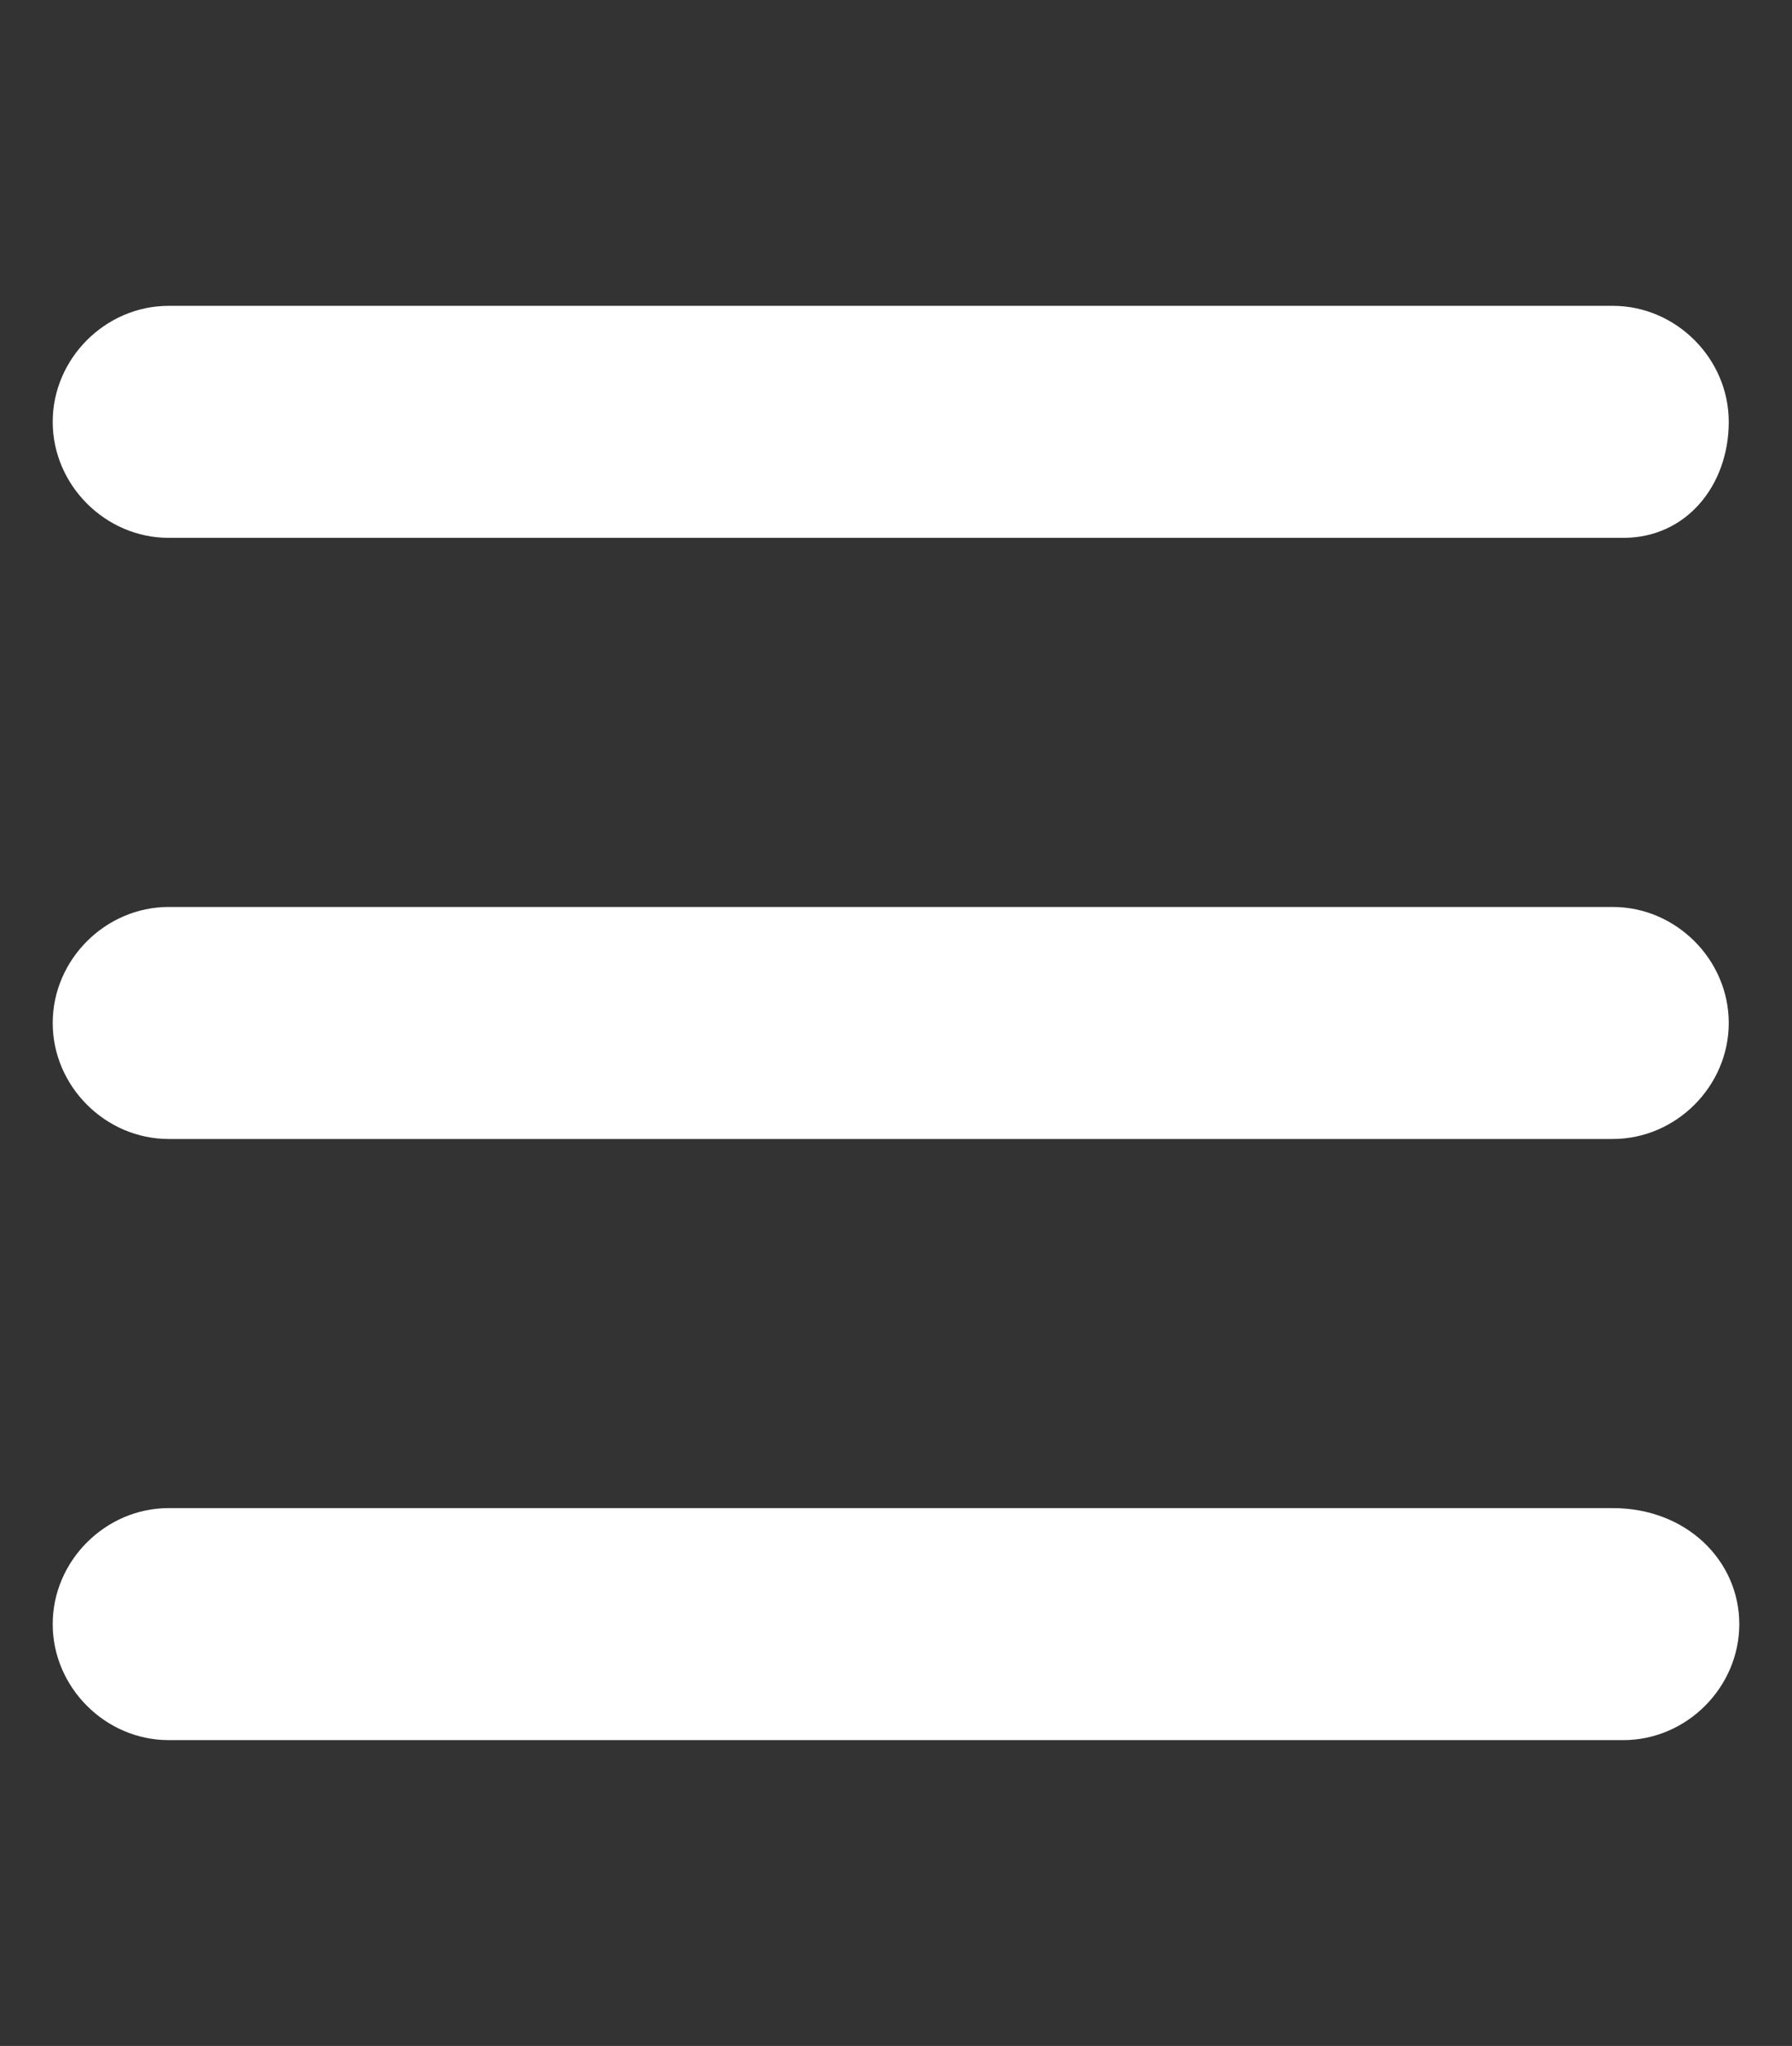 <?xml version="1.0" encoding="utf-8"?>
<!-- Generator: Adobe Illustrator 25.4.1, SVG Export Plug-In . SVG Version: 6.00 Build 0)  -->
<svg version="1.1" xmlns="http://www.w3.org/2000/svg" xmlns:xlink="http://www.w3.org/1999/xlink" x="0px" y="0px"
	 viewBox="0 0 17 19.4" style="enable-background:new 0 0 17 19.4;" xml:space="preserve">
<rect x="0" y="0" width="17" height="19.4" fill="#333333" stroke="none"/>
<style type="text/css">
	.st0{display:none;}
	.st1{display:inline;}
	.st2{display:inline;fill:#FFFFFF;}
	.st3{fill:#FFFFFF;}
	.st4{display:inline;fill:url(#SVGID_1_);}
	.st5{display:inline;fill:#8D8D8D;}
</style>
<g id="Capa_3" class="st0">
	<rect x="-8.1" y="-4.1" class="st1" width="32.8" height="27.9"/>
</g>
<g id="Wallet_00000047049962564219896520000010368504737562009251_" class="st0">
	<g id="Bell">
	</g>
	<g id="Picture">
		<path class="st2" d="M31.9,5.4c-0.8,0-1.5,0.7-1.5,1.5s0.7,1.5,1.5,1.5c0.8,0,1.5-0.7,1.5-1.5S32.7,5.4,31.9,5.4z M41.1,2.6h-12
			c-1.1,0-2,0.9-2,2v10.1c0,1.1,0.9,2,2,2h12.1c1.1,0,2-0.9,2-2v-10C43.1,3.5,42.3,2.6,41.1,2.6z M41.6,14.5l-4.3-5.8
			c-0.1-0.1-0.3-0.2-0.4-0.2c-0.2,0-0.4,0.1-0.5,0.2l-3.3,4.5l-1.2-1.4c-0.1-0.1-0.3-0.2-0.5-0.2s-0.4,0.1-0.5,0.2l-2.4,2.9l0,0v-10
			c0-0.3,0.2-0.5,0.5-0.5h12.1c0.3,0,0.5,0.2,0.5,0.5V14.5L41.6,14.5z"/>
	</g>
	<g id="List">
		<path class="st2" d="M2.6,4.2C2.3,4.2,2,4.5,2,4.9v1.3c0,0.3,0.3,0.6,0.6,0.6h1.3c0.3,0,0.6-0.3,0.6-0.6V4.9
			c0-0.3-0.3-0.6-0.6-0.6H2.6V4.2z M6.6,4.7C6.1,4.7,5.8,5,5.8,5.5s0.4,0.8,0.8,0.8h7.5C14.6,6.3,15,6,15,5.5s-0.4-0.8-0.8-0.8H6.6z
			 M6.6,8.8c-0.5,0-0.8,0.4-0.8,0.8s0.4,0.8,0.8,0.8h7.5c0.5,0,0.8-0.4,0.8-0.8s-0.4-0.8-0.8-0.8H6.6z M6.6,13
			c-0.5,0-0.8,0.4-0.8,0.8s0.4,0.8,0.8,0.8h7.5c0.5,0,0.8-0.4,0.8-0.8S14.6,13,14.1,13H6.6z M2,9.1v1.3C2,10.7,2.3,11,2.6,11h1.3
			c0.3,0,0.6-0.3,0.6-0.6V9.1c0-0.3-0.3-0.6-0.6-0.6H2.6C2.3,8.4,2,8.7,2,9.1z M2.6,12.6c-0.3,0-0.6,0.3-0.6,0.6v1.3
			c0,0.3,0.3,0.6,0.6,0.6h1.3c0.3,0,0.6-0.3,0.6-0.6v-1.3c0-0.3-0.3-0.6-0.6-0.6H2.6z"/>
	</g>
	<g id="Home">
		<path class="st2" d="M16.5,9.7c0,0.5-0.4,0.9-0.9,0.9h-0.9v4.5c0,0.1,0,0.2,0,0.2v0.4c0,0.6-0.5,1.1-1.1,1.1h-0.4h-0.1H13h-1h-0.7
			c-0.6,0-1.1-0.5-1.1-1.1V15v-1.8c0-0.5-0.4-0.9-0.9-0.9H7.6c-0.5,0-0.9,0.4-0.9,0.9V15v0.7c0,0.6-0.5,1.1-1.1,1.1H4.9H4H3.9H3.8
			H3.4c-0.6,0-1.1-0.5-1.1-1.1v-3.1v-0.1v-1.9h-1c-0.5,0-0.9-0.4-0.9-0.9c0-0.3,0.1-0.5,0.3-0.7l7.1-6.2C8,2.6,8.2,2.6,8.4,2.6
			S8.8,2.7,9,2.8L16.2,9C16.4,9.2,16.5,9.4,16.5,9.7z"/>
	</g>
	<g id="Messages">
		<path class="st2" d="M14.5,2h-12c-1.1,0-2,0.9-2,2v9c0,1.1,0.9,2,2,2h3v2.6c0,0.3,0.3,0.5,0.6,0.3L10,15h4.5c1.1,0,2-0.9,2-2V4
			C16.5,2.9,15.6,2,14.5,2z M15,13c0,0.3-0.2,0.5-0.5,0.5h-5L7,15.4v-1.9H2.5C2.2,13.5,2,13.3,2,13V4c0-0.3,0.2-0.5,0.5-0.5h12
			C14.8,3.5,15,3.7,15,4V13z"/>
	</g>
	<g id="Folder">
		<path class="st2" d="M14.6,5H9.2L7.7,3.6C7.3,3.2,6.8,3,6.3,3H2.6c-1.1,0-2,0.9-2,2v10c0,1.1,0.9,2,2,2h12c1.1,0,2-0.9,2-2V7
			C16.6,5.9,15.7,5,14.6,5z M15.1,15c0,0.3-0.2,0.5-0.5,0.5h-12c-0.3,0-0.5-0.2-0.5-0.5V5c0-0.3,0.2-0.5,0.5-0.5h3.7
			c0.1,0,0.3,0.1,0.4,0.1l2,1.9h6c0.3,0,0.5,0.2,0.5,0.5v8H15.1z"/>
	</g>
	<g id="Wallet" class="st1">
		<path class="st3" d="M5.2,11.9c0.4,0,0.7,0.3,0.7,0.7s-0.3,0.7-0.7,0.7H3.8c-0.4,0-0.7-0.3-0.7-0.7s0.3-0.7,0.7-0.7H5.2z
			 M10.5,11.9c0.4,0,0.7,0.3,0.7,0.7s-0.3,0.7-0.7,0.7H7.4c-0.4,0-0.7-0.3-0.7-0.7s0.3-0.7,0.7-0.7H10.5z M14.7,3.5
			c1,0,1.8,0.8,1.8,1.8v8.8c0,1-0.8,1.8-1.8,1.8H2.3c-1,0-1.8-0.8-1.8-1.8V5.3c0-1,0.8-1.8,1.8-1.8L14.7,3.5z M14.7,4.8H2.3
			C2,4.8,1.8,5,1.8,5.3v0.9h13.3V5.3C15.1,5,14.9,4.8,14.7,4.8z M15.1,8.8H1.8v5.3c0,0.2,0.2,0.4,0.4,0.4h12.4
			c0.2,0,0.4-0.2,0.4-0.4V8.8H15.1z"/>
	</g>
</g>
<g id="Wishes" class="st0">
	<path class="st1" d="M6.7,12.9L6.7,12.9L6.7,12.9C6.7,12.9,6.7,12.9,6.7,12.9z"/>
	<g class="st1">
		<path class="st3" d="M16,9.7c0,4.3-3.6,7.8-8,7.6c-3.9-0.2-7.1-3.5-7.2-7.4c0-1.5,0.4-2.9,1-4c0.4,2.6,1.2,5,3.2,5.7
			c-1.5-3,5.5-6.7-0.3-8.5c1.1-0.6,2.3-0.9,3.7-0.9c0.9,0,1.8,0.2,2.6,0.5c2.6,0.9,4.1,3.7,3.2,6.3c-0.2,0.7-0.6,1.3-1.2,1.7
			c0.2,0.7,2.5,0.4,2.9-1.8C16,9.1,16,9.4,16,9.7z"/>
	</g>
</g>
<g id="Admin" class="st0">
	<path class="st2" d="M8.4,13.4c-1.9-0.1-3.5-1.7-3.5-3.7c0-0.7,0.2-1.4,0.5-2C5.6,9.1,6,10.3,7,10.6C6.3,9.2,9.7,7.3,6.8,6.4
		C7.4,6.1,8,6,8.6,6C9.1,6,9.5,6,9.9,6.2c1.3,0.5,2,1.8,1.6,3.1c-0.1,0.3-0.3,0.7-0.6,0.8c0.1,0.4,1.2,0.2,1.4-0.9
		c0,0.2,0,0.3,0,0.5C12.4,11.8,10.6,13.6,8.4,13.4z"/>
	<path class="st2" d="M1.4,7.6c0-0.3,0-0.7,0-1c0,0,0-0.1,0-0.1c0-0.7,0.1-1.3,0.1-2c0-0.2,0.1-0.4,0.4-0.5c1.9-0.7,3.8-1.4,5.7-2.1
		c0.3-0.1,0.5-0.2,0.8-0.3c0.1,0,0.1,0,0.2,0c0,0,0.1,0,0.1,0c2.1,0.8,4.3,1.6,6.4,2.3c0.2,0.1,0.3,0.2,0.4,0.5c0,0.3,0.1,0.7,0.1,1
		c0.1,1.3,0.1,2.5-0.1,3.8c-0.1,0.8-0.2,1.6-0.5,2.3c-0.4,1.4-1,2.6-2,3.7c-1,1.1-2.3,1.9-3.8,2.3c-0.4,0.1-0.8,0.2-1.2,0.1
		c-1.4-0.3-2.6-0.9-3.6-1.8c-1.1-1-1.9-2.3-2.4-3.7c-0.4-1.3-0.6-2.6-0.7-4C1.4,8,1.4,7.8,1.4,7.6z M14.7,7C14.7,7,14.7,7,14.7,7
		c0-0.7-0.1-1.3-0.1-2c0-0.1,0-0.1-0.1-0.2c-2-0.7-3.9-1.4-5.9-2.1c0,0-0.1,0-0.2,0C7.6,3,6.7,3.3,5.8,3.7C4.8,4.1,3.7,4.4,2.6,4.8
		c0,0-0.1,0-0.1,0.1C2.5,5.8,2.4,6.6,2.4,7.4c0,1,0.1,2,0.3,3c0.2,1.2,0.6,2.3,1.3,3.3c1,1.5,2.3,2.5,4,2.9c0.2,0,0.4,0.1,0.5,0.1
		c0.4,0,0.8-0.1,1.1-0.3c1.6-0.6,2.7-1.6,3.5-3c0.7-1.1,1-2.3,1.2-3.6C14.7,8.9,14.7,7.9,14.7,7z"/>
</g>
<g id="Icongnit" class="st0">
	<g class="st1">
		<path class="st3" d="M10.6,3.5c0.4,0.1,0.6,0.4,0.7,0.7c0.6,1.5,1.1,2.9,1.7,4.4c0,0,0,0.1,0.1,0.2c-3,0-6,0-9,0
			c0-0.1,0-0.1,0-0.1c0.6-1.5,1.2-3,1.7-4.5c0.1-0.3,0.3-0.5,0.7-0.6c0.1,0,0.2,0,0.3,0C7.3,3.7,7.9,3.9,8.5,4c0,0,0.1,0,0.1,0
			c0.6-0.2,1.2-0.4,1.7-0.6C10.4,3.5,10.5,3.5,10.6,3.5z"/>
		<path class="st3" d="M1,9.9c0.1,0,0.1,0,0.2,0c4.9,0,9.8,0,14.6,0c0.1,0,0.1,0,0.2,0c0,0.4,0,0.7,0,1.1c-5,0-10,0-15,0
			C1,10.6,1,10.2,1,9.9z"/>
		<path class="st3" d="M7.6,14.1c1-0.2,1-0.2,1.8,0c0.1-0.3,0.2-0.5,0.3-0.8c0.6-1.1,1.7-1.7,2.9-1.5c1.3,0.2,2.3,1.1,2.5,2.3
			c0.4,1.7-0.7,3.3-2.4,3.6C11.3,18,9.8,17,9.4,15.4c0-0.1,0-0.2,0-0.2c0-0.2-0.1-0.2-0.2-0.3c-0.5-0.2-1-0.2-1.4,0
			c-0.1,0-0.1,0.1-0.1,0.2c-0.2,1.6-1.6,2.8-3.2,2.6c-1.3-0.1-2.4-1.1-2.7-2.5c-0.3-1.4,0.5-2.9,1.9-3.4c1.6-0.6,3.4,0.3,3.9,2
			C7.5,14,7.6,14,7.6,14.1z M14.4,14.8c0-1.2-0.9-2.1-2.1-2.1c-1.2,0-2.1,1-2.1,2.2c0,1.2,0.9,2.1,2.1,2.1
			C13.5,16.9,14.4,15.9,14.4,14.8z M6.8,14.8c0-1.2-0.9-2.1-2.1-2.2c-1.1,0-2.1,0.9-2.1,2.1c0,1.2,0.9,2.2,2,2.2
			C5.8,16.9,6.8,16,6.8,14.8z"/>
	</g>
</g>
<g id="Log_out" class="st0">
	<g class="st1">
		<path class="st3" d="M11.3,14.4c-0.5,0-0.9,0.4-0.9,0.9c0,0.5,0.4,0.9,0.9,0.9h1.9c1.6,0,2.8-1.3,2.8-2.8V5.9
			c0-1.6-1.3-2.8-2.8-2.8h-1.9c-0.5,0-0.9,0.4-0.9,0.9S10.8,5,11.3,5h1.9c0.5,0,0.9,0.4,0.9,0.9v7.5c0,0.5-0.4,0.9-0.9,0.9H11.3z
			 M1.2,9.2C1.1,9.3,1,9.5,1,9.7c0,0.2,0.1,0.4,0.2,0.5l4.2,4c0.2,0.2,0.5,0.2,0.8,0.1c0.3-0.1,0.4-0.4,0.4-0.6v-2.1h3.8
			c0.5,0,0.9-0.4,0.9-0.9V8.8c0-0.5-0.4-0.9-0.9-0.9H6.6V5.7c0-0.3-0.2-0.5-0.4-0.6C5.9,4.9,5.6,5,5.4,5.2L1.2,9.2z"/>
	</g>
</g>
<g id="Flama" class="st0">
	<radialGradient id="SVGID_1_" cx="8.5" cy="9.7" r="6.802" gradientUnits="userSpaceOnUse">
		<stop  offset="0" style="stop-color:#FF4D1D"/>
		<stop  offset="0.346" style="stop-color:#FE4B20"/>
		<stop  offset="0.582" style="stop-color:#FC4429"/>
		<stop  offset="0.785" style="stop-color:#F83838"/>
		<stop  offset="0.968" style="stop-color:#F2274D"/>
		<stop  offset="1" style="stop-color:#F12352"/>
	</radialGradient>
	<path class="st4" d="M8.1,16.5c-3.5-0.2-6.4-3.1-6.4-6.6c0-1.3,0.3-2.5,0.9-3.6c0.3,2.3,1.1,4.5,2.9,5.1c-1.3-2.6,4.9-6-0.3-7.6
		c1-0.5,2.1-0.8,3.3-0.8c0.8,0,1.6,0.1,2.3,0.4c2.3,0.8,3.6,3.3,2.9,5.6c-0.2,0.6-0.5,1.2-1.1,1.5c0.2,0.7,2.2,0.3,2.6-1.6
		c0,0.3,0.1,0.6,0.1,0.8C15.3,13.6,12.1,16.7,8.1,16.5z"/>
</g>
<g id="Coment" class="st0">
	<path class="st5" d="M8.5,2.6C4,2.6,0.4,5.6,0.4,9.2c0,1.5,0.6,2.9,1.7,4c-0.5,1.3-1.5,2.3-1.5,2.3c-0.2,0.2-0.3,0.5-0.1,0.8
		c0.1,0.3,0.4,0.5,0.7,0.5c1.9,0,3.5-0.8,4.4-1.5c0.9,0.3,1.9,0.5,2.9,0.5c4.5,0,8.1-2.9,8.1-6.6S13,2.6,8.5,2.6z M8.5,14.3
		c-0.8,0-1.7-0.1-2.5-0.4l-0.7-0.2l-0.6,0.4c-0.5,0.3-1.1,0.7-1.8,0.9c0.2-0.4,0.5-0.8,0.6-1.3l0.3-0.9l-0.7-0.7
		c-0.6-0.6-1.3-1.6-1.3-3c0-2.8,3-5.1,6.6-5.1s6.6,2.3,6.6,5.1S12.1,14.3,8.5,14.3z"/>
</g>
<g id="Edith" class="st0">
	<path class="st2" d="M13.5,4.7L13.8,5c0.2,0.2,0.2,0.6,0,0.8l-0.7,0.7l-1.1-1.1l0.7-0.7C12.9,4.5,13.3,4.5,13.5,4.7L13.5,4.7z
		 M7.7,9.6l3.3-3.3l1.1,1.1l-3.3,3.3c-0.1,0.1-0.2,0.1-0.3,0.2l-1.5,0.4l0.4-1.5C7.6,9.8,7.7,9.7,7.7,9.6L7.7,9.6z M11.8,3.9
		L6.9,8.8C6.7,9,6.5,9.3,6.4,9.6l-0.7,2.5c-0.1,0.2,0,0.4,0.2,0.6s0.4,0.2,0.6,0.2L9,12.1c0.3-0.1,0.6-0.2,0.8-0.5l4.9-4.9
		c0.7-0.7,0.7-1.8,0-2.5l-0.3-0.3C13.6,3.2,12.5,3.2,11.8,3.9z M4.7,4.9c-1.2,0-2.2,1-2.2,2.2v6.8c0,1.2,1,2.2,2.2,2.2h6.8
		c1.2,0,2.2-1,2.2-2.2V11c0-0.3-0.3-0.6-0.6-0.6c-0.3,0-0.6,0.3-0.6,0.6v2.8c0,0.5-0.4,1-1,1H4.7c-0.5,0-1-0.4-1-1V7.1
		c0-0.5,0.4-1,1-1h2.8c0.3,0,0.6-0.3,0.6-0.6c0-0.3-0.3-0.6-0.6-0.6H4.7z"/>
</g>
<g id="New_Product" class="st0">
	<g class="st1">
		<path class="st3" d="M4.2,5.4c0.1-2.6,2.1-4.2,4.1-4.3c2.1-0.1,4.4,1.6,4.4,4.3c0.3,0,0.6,0,0.9,0c0.3,0,0.7,0,1,0.1
			c0.9,0.1,1.5,0.7,1.6,1.6c0.1,0.5,0.1,1.1,0.1,1.6c0,1.8,0,3.7,0,5.5c0,0.5-0.1,1-0.2,1.5c-0.3,1.3-1.2,2.2-2.5,2.3
			c-0.8,0.1-1.6,0.1-2.5,0.2c-2.1,0-4.2,0-6.3,0c-0.5,0-1-0.1-1.5-0.2c-1.4-0.3-2.3-1.1-2.5-2.6c-0.1-0.7-0.1-1.5-0.1-2.3
			c0-1.7,0-3.5,0-5.2c0-0.3,0-0.6,0.1-1c0.2-0.9,0.7-1.4,1.6-1.5c0.5-0.1,1-0.1,1.6-0.1C4,5.4,4.1,5.4,4.2,5.4z M8.5,6.8
			C8.5,6.8,8.5,6.8,8.5,6.8c-1.9,0-3.7,0-5.6,0C2.2,6.8,2.1,7,2.1,7.7c0,1.4,0,2.8,0,4.3c0,1,0,2,0.1,3.1c0.1,1.1,0.6,1.6,1.7,1.8
			c0.4,0,0.8,0.1,1.2,0.1c2.2,0,4.4,0,6.5,0c0.7,0,1.3-0.1,2-0.2c0.6-0.1,1-0.5,1.2-1.1c0.1-0.4,0.2-0.9,0.2-1.4c0-2.1,0-4.2,0-6.3
			c0-0.9-0.1-1-1-1C12.1,6.8,10.3,6.8,8.5,6.8z M11.4,5.4c0-1.1-0.5-1.9-1.4-2.4C9,2.4,8,2.4,6.9,3C6.1,3.6,5.6,4.4,5.6,5.4
			C7.5,5.4,9.4,5.4,11.4,5.4z"/>
		<path class="st3" d="M7.8,12.8c-0.4,0-0.9,0-1.3,0c-0.3,0-0.5-0.1-0.7-0.4c-0.1-0.2-0.1-0.5,0.1-0.7c0.2-0.2,0.4-0.3,0.6-0.3
			c0.4,0,0.8,0,1.2,0c0-0.5,0-0.9,0-1.3c0-0.4,0.3-0.7,0.7-0.7c0.4,0,0.7,0.3,0.7,0.7c0,0.4,0,0.9,0,1.4c0.4,0,0.8,0,1.1,0
			c0.1,0,0.2,0,0.3,0c0.4,0,0.7,0.3,0.6,0.7c0,0.4-0.3,0.6-0.7,0.6c-0.4,0-0.7,0-1.1,0c-0.1,0-0.2,0-0.3,0c0,0.3,0,0.5,0,0.7
			c0,0.2,0,0.4,0,0.6c0,0.4-0.3,0.7-0.7,0.7c-0.4,0-0.7-0.3-0.7-0.7c0-0.4,0-0.8,0-1.2C7.8,12.9,7.8,12.9,7.8,12.8z"/>
	</g>
</g>
<g id="Check" class="st0">
	<path class="st2" d="M8.2,12.7c-0.3,0.3-0.9,0.3-1.3,0l-2-2c-0.3-0.3-0.3-0.9,0-1.3C5.2,9,5.8,9,6.1,9.4l1.4,1.4L11,7.3
		c0.3-0.3,0.9-0.3,1.3,0c0.3,0.3,0.3,0.9,0,1.3L8.2,12.7z M16.7,10c0,4.5-3.7,8.2-8.2,8.2S0.4,14.5,0.4,10S4,1.8,8.6,1.8
		S16.7,5.5,16.7,10z M8.6,3.4c-3.7,0-6.6,3-6.6,6.6s3,6.6,6.6,6.6s6.6-3,6.6-6.6S12.2,3.4,8.6,3.4z"/>
</g>
<g id="Clock" class="st0">
	<path class="st2" d="M14.8,9.7c0,3.5-2.8,6.3-6.3,6.3s-6.3-2.8-6.3-6.3S5,3.4,8.5,3.4S14.8,6.2,14.8,9.7z M0.8,9.7
		c0,4.3,3.5,7.7,7.7,7.7s7.7-3.5,7.7-7.7S12.8,2,8.5,2S0.8,5.4,0.8,9.7z M7.8,5.6v4.1c0,0.2,0.1,0.5,0.3,0.6l2.9,1.9
		c0.3,0.2,0.8,0.1,1-0.2c0.2-0.3,0.1-0.8-0.2-1L9.2,9.3V5.6c0-0.4-0.3-0.7-0.7-0.7S7.8,5.2,7.8,5.6z"/>
</g>
<g id="Smark" class="st0">
	<path class="st2" d="M15.9,4.6c0.6-0.6,0.6-1.6,0-2.2c-0.6-0.6-1.6-0.6-2.2,0L8.5,7.6L3.3,2.4c-0.6-0.6-1.6-0.6-2.2,0
		S0.4,4,1.1,4.6l5.2,5.2L1.1,15c-0.6,0.6-0.6,1.6,0,2.2c0.6,0.6,1.6,0.6,2.2,0L8.5,12l5.2,5.2c0.6,0.6,1.6,0.6,2.2,0s0.6-1.6,0-2.2
		l-5.2-5.2L15.9,4.6z"/>
</g>
<g id="Insatisfecho" class="st0">
	<g class="st1">
		<path class="st3" d="M15.2,9.7c0-3.7-3-6.7-6.7-6.7S1.8,6,1.8,9.7s3,6.7,6.7,6.7S15.2,13.4,15.2,9.7z M0.2,9.7
			c0-4.6,3.7-8.3,8.3-8.3s8.3,3.7,8.3,8.3S13.1,18,8.5,18S0.2,14.3,0.2,9.7z M6.1,13.8c-0.4,0.2-0.9-0.1-0.7-0.5
			c0.5-1.2,1.7-2,3.1-2s2.5,0.8,3.1,2c0.2,0.4-0.3,0.7-0.7,0.5c-0.7-0.3-1.5-0.5-2.4-0.5S6.8,13.5,6.1,13.8L6.1,13.8z M4.9,8.2
			c0-0.6,0.5-1,1-1s1,0.5,1,1s-0.5,1-1,1S4.9,8.7,4.9,8.2z M11.1,7.1c0.6,0,1,0.5,1,1s-0.5,1-1,1s-1-0.5-1-1S10.5,7.1,11.1,7.1z"/>
	</g>
</g>
<g id="Menú_Hamburuesa">
	<path class="st3" d="M0.5,4c0-0.6,0.5-1.1,1.1-1.1h13.7c0.6,0,1.1,0.5,1.1,1.1S16,5.1,15.4,5.1H1.6C1,5.1,0.5,4.6,0.5,4z M0.5,9.7
		c0-0.6,0.5-1.1,1.1-1.1h13.7c0.6,0,1.1,0.5,1.1,1.1s-0.5,1.1-1.1,1.1H1.6C1,10.8,0.5,10.3,0.5,9.7z M16.5,15.4
		c0,0.6-0.5,1.1-1.1,1.1H1.6c-0.6,0-1.1-0.5-1.1-1.1c0-0.6,0.5-1.1,1.1-1.1h13.7C16,14.3,16.5,14.8,16.5,15.4z"/>
</g>
</svg>
